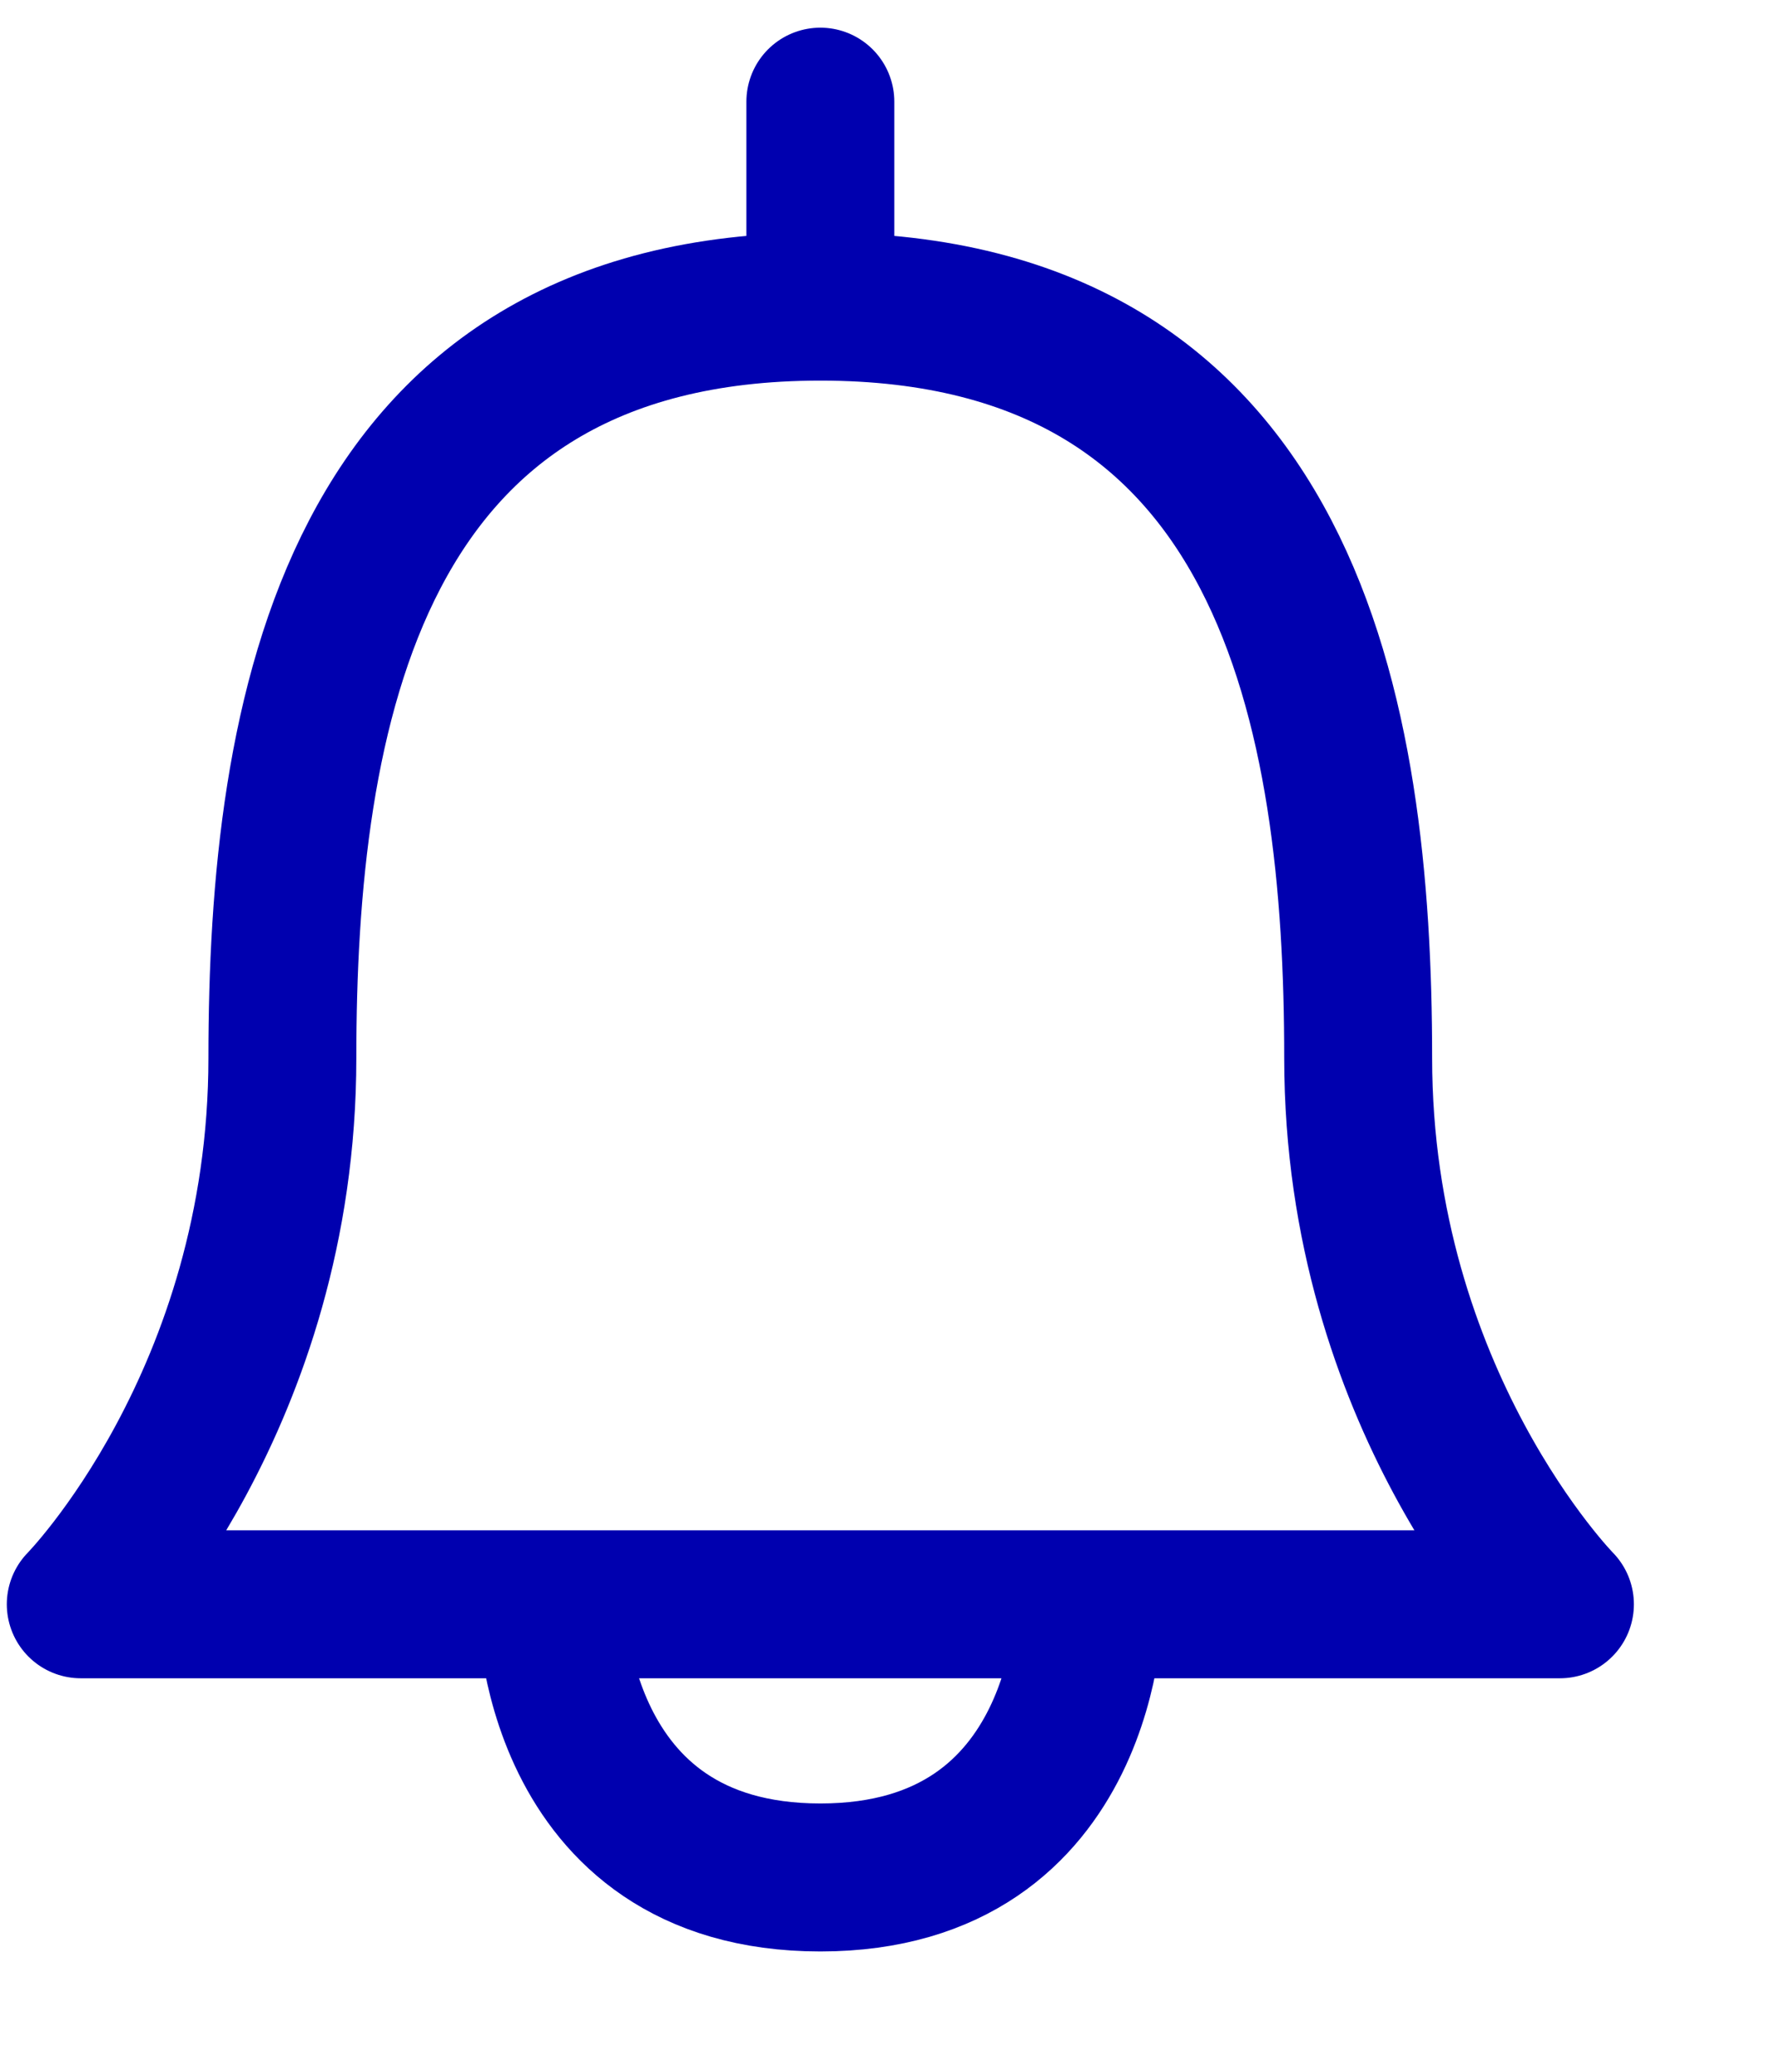 <svg width="12" height="14" viewBox="0 0 12 14" fill="none" xmlns="http://www.w3.org/2000/svg">
<path d="M5.546 2.072C2.364 2.072 1.909 4.841 1.909 7.149C1.909 9.456 0.546 10.841 0.546 10.841H10.546C10.546 10.841 9.182 9.456 9.182 7.149C9.182 4.841 8.727 2.072 5.546 2.072ZM5.546 2.072V0.687M7.364 10.841C7.364 10.841 7.364 12.687 5.546 12.687C3.727 12.687 3.727 10.841 3.727 10.841" stroke="#0000AF" stroke-linecap="round" stroke-linejoin="round"/>
</svg>
